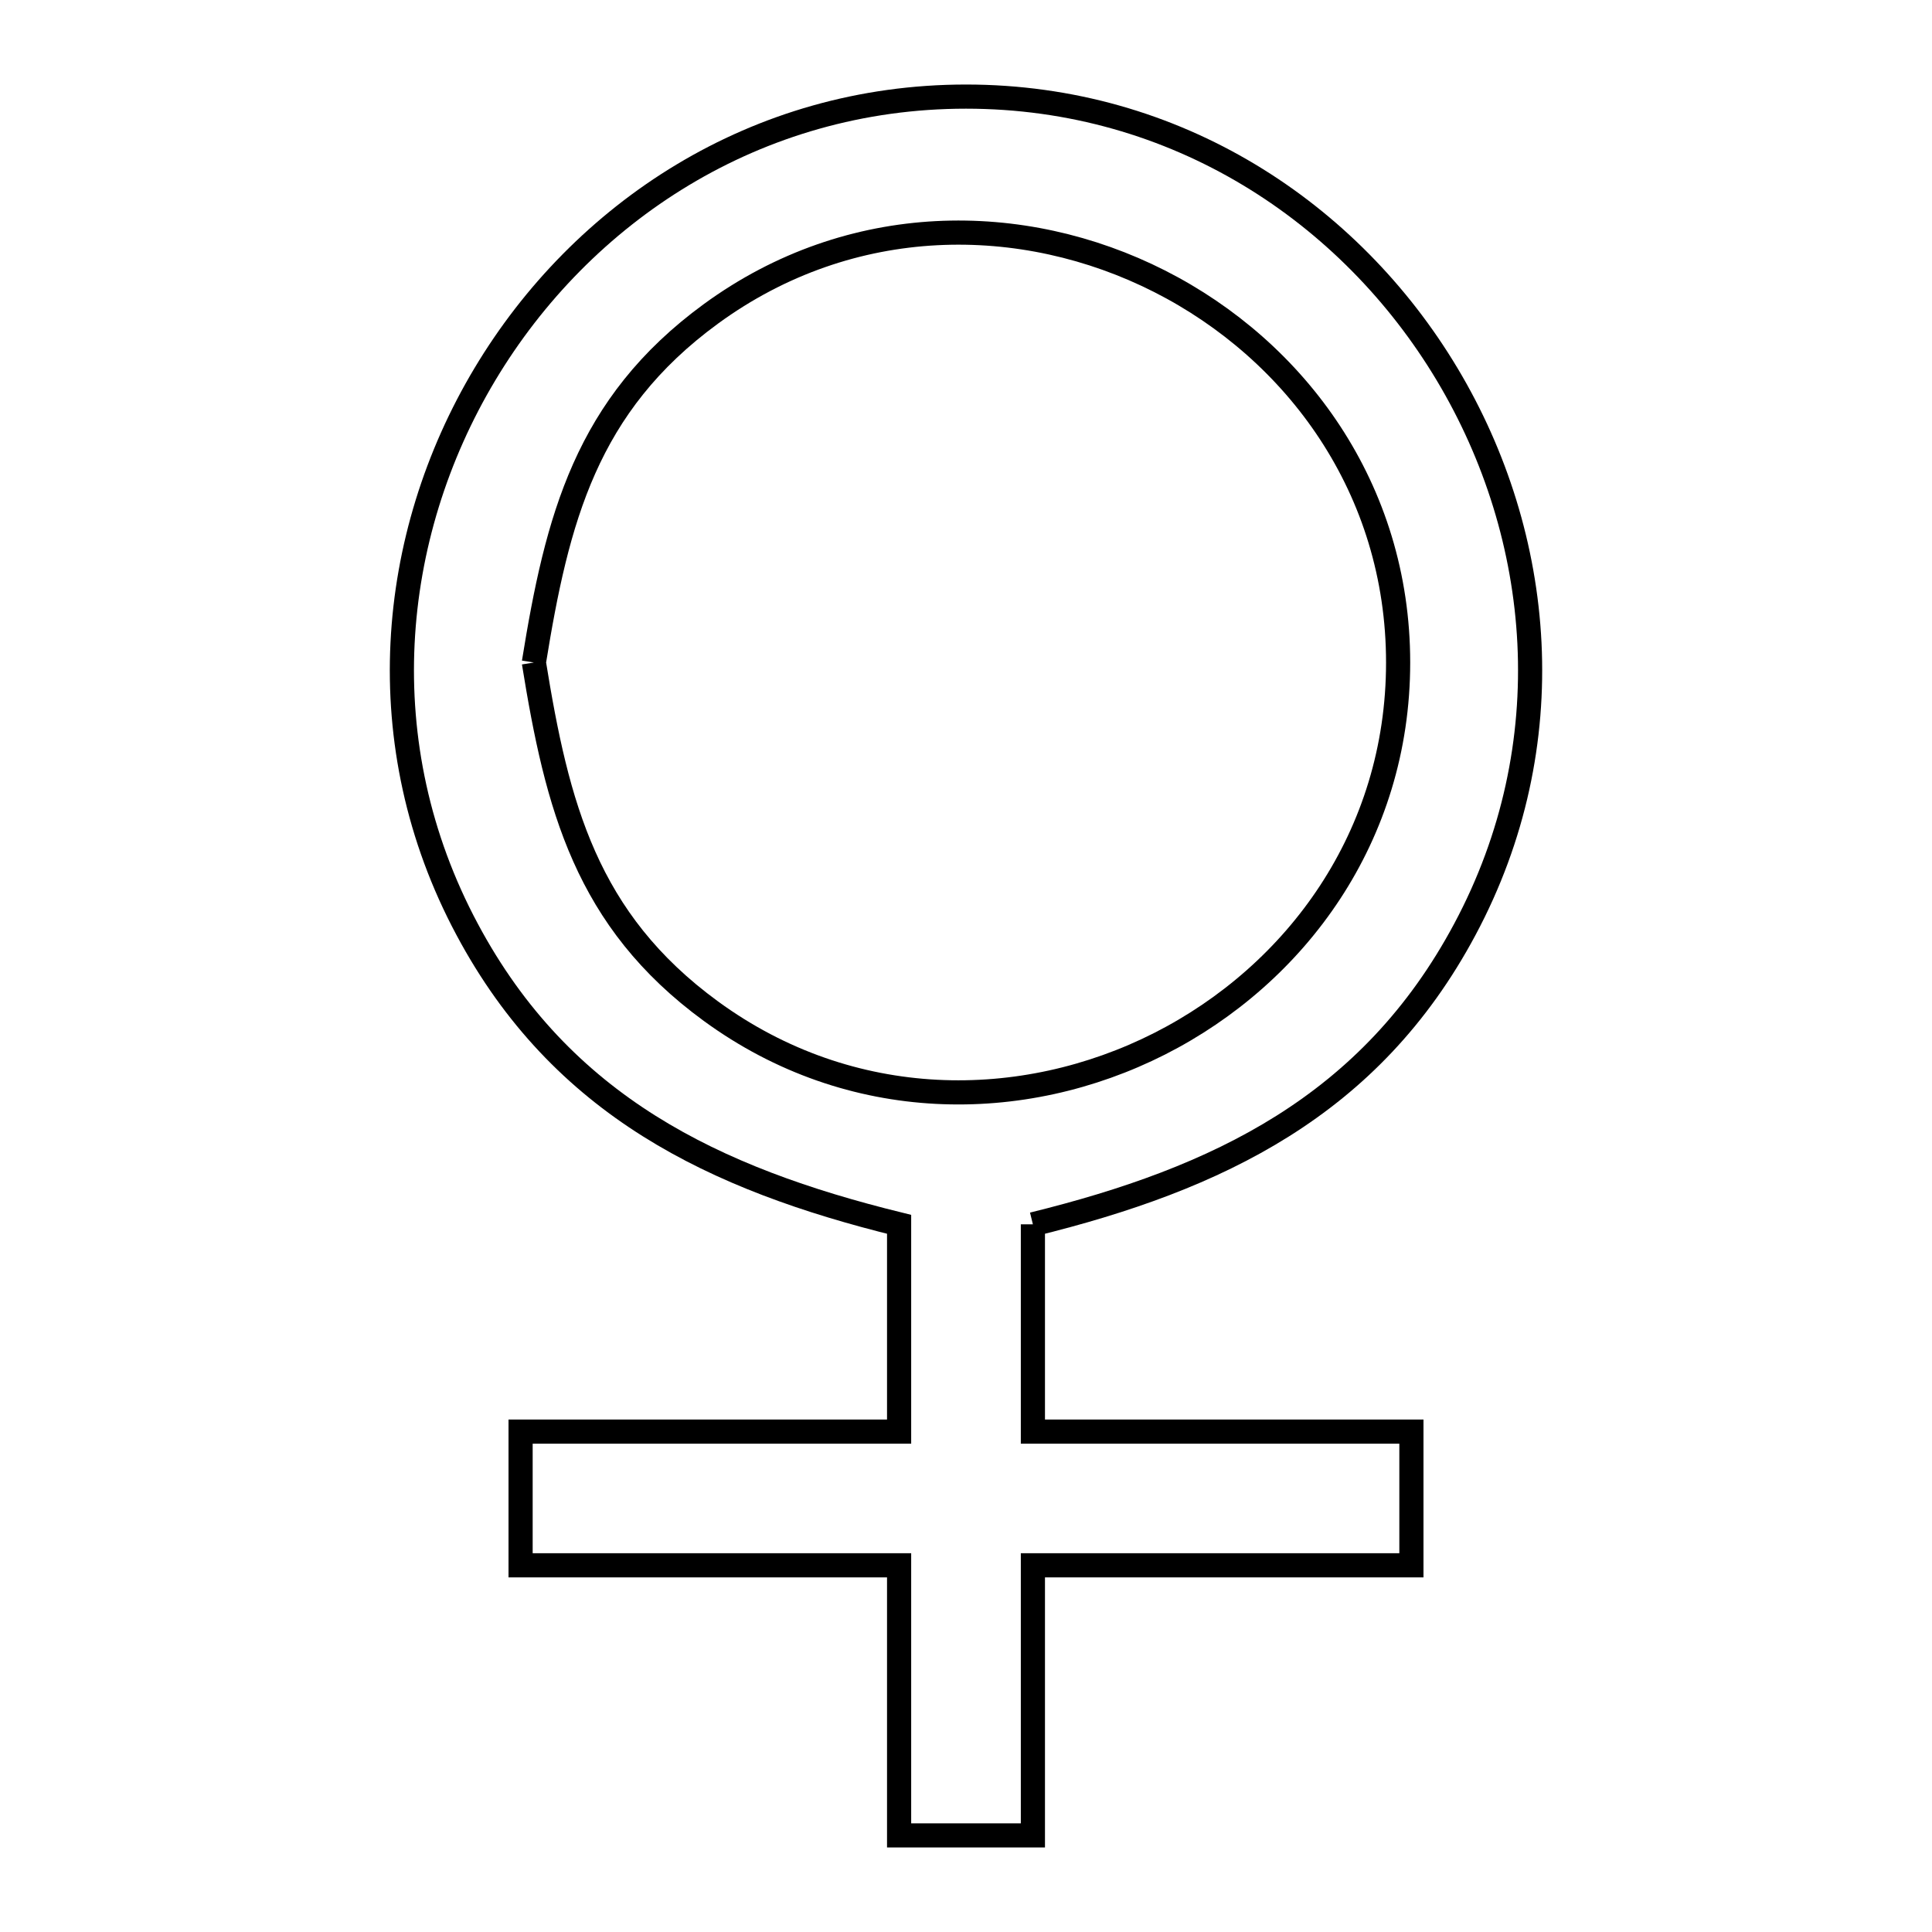 <svg xmlns="http://www.w3.org/2000/svg" viewBox="0.0 0.0 24.0 24.0" height="200px" width="200px"><path fill="none" stroke="black" stroke-width=".3" stroke-opacity="1.0"  filling="0" d="M6.632 8.23 L6.632 8.23 C6.92 6.447 7.279 5.033 8.831 3.899 C10.571 2.628 12.706 2.632 14.405 3.494 C16.104 4.356 17.368 6.074 17.368 8.23 C17.368 10.386 16.104 12.104 14.405 12.966 C12.705 13.827 10.571 13.832 8.831 12.561 C7.279 11.427 6.92 10.013 6.632 8.23 L6.632 8.23"></path>
<path fill="none" stroke="black" stroke-width=".3" stroke-opacity="1.0"  filling="0" d="M12.831 15.209 L12.831 17.784 L17.533 17.784 L17.533 19.445 L12.831 19.445 L12.831 22.8 L11.169 22.8 L11.169 19.445 L6.467 19.445 L6.467 17.784 L11.169 17.784 L11.169 15.209 C8.873 14.644 6.975 13.739 5.803 11.545 C4.574 9.248 4.819 6.662 6.023 4.65 C7.227 2.638 9.39 1.2 12.0 1.2 C14.61 1.2 16.773 2.638 17.977 4.65 C19.181 6.662 19.426 9.248 18.197 11.545 C17.025 13.739 15.127 14.644 12.831 15.209 L12.831 15.209"></path></svg>